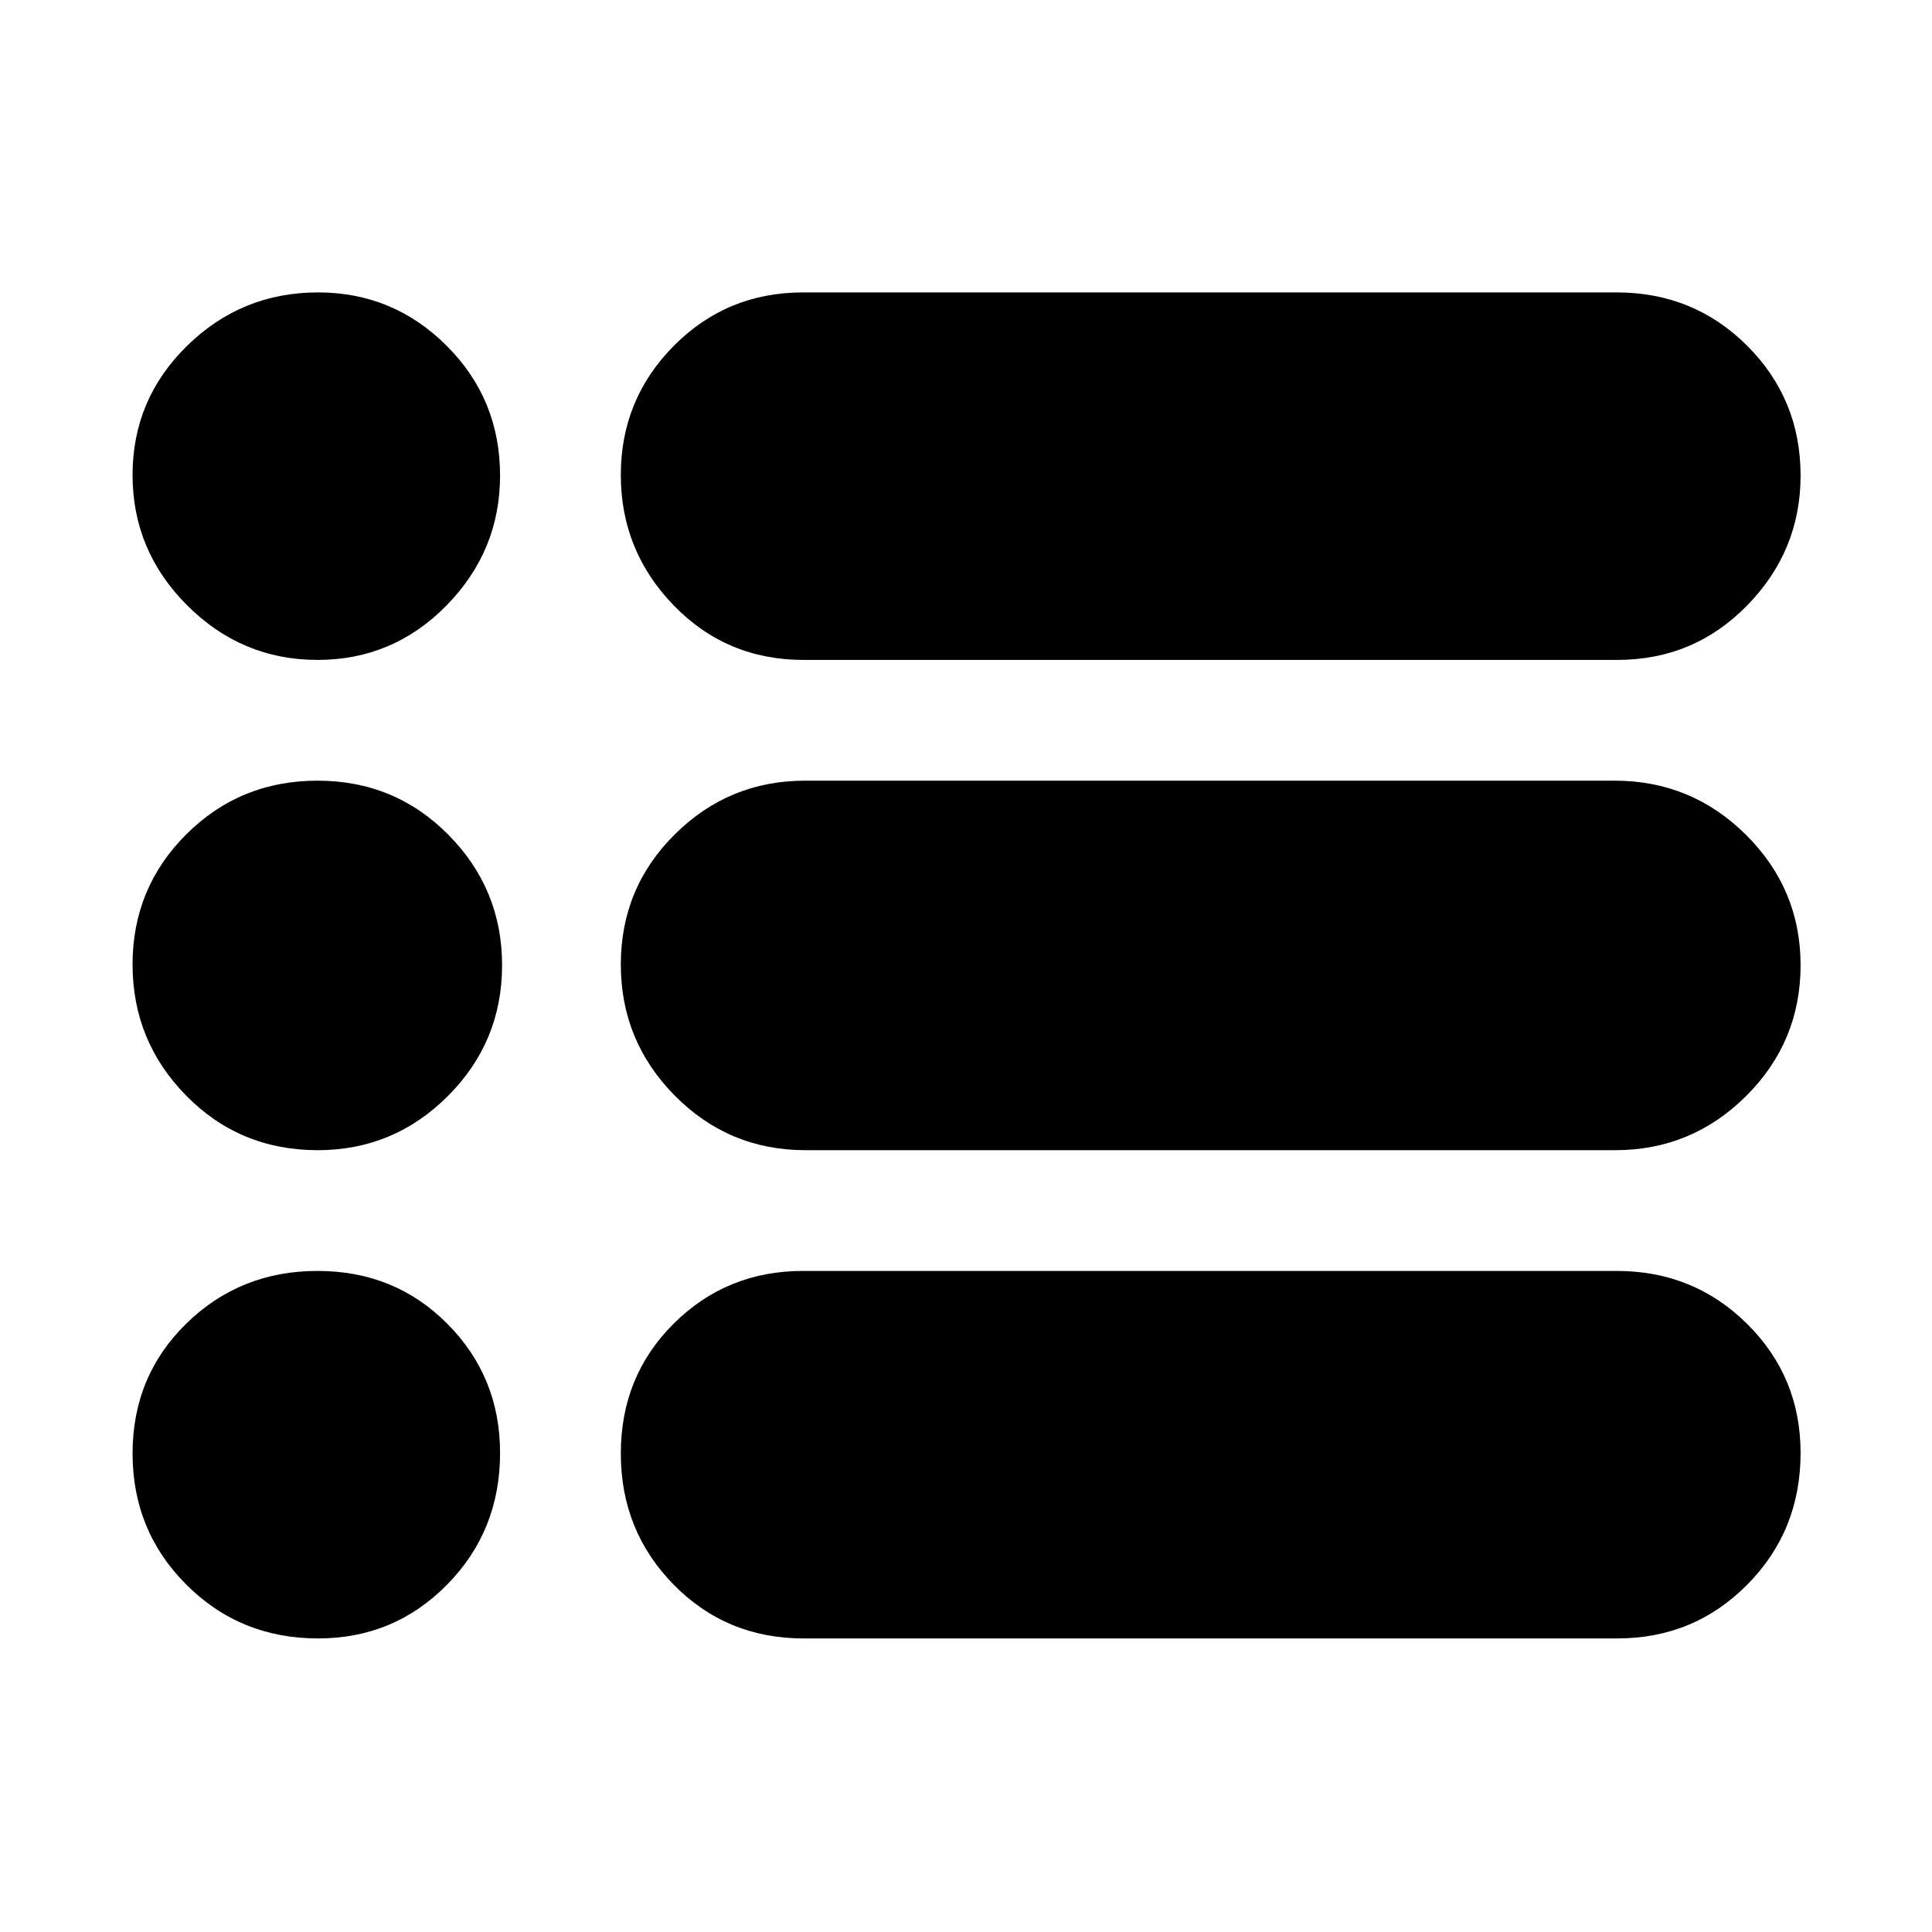 <svg xmlns="http://www.w3.org/2000/svg" width="48" height="48" viewBox="0 -960 960 960"><path d="M399.26-145.87q-38.26 0-64.52-26.73-26.26-26.73-26.26-65.17 0-38.45 26.33-64.58 26.32-26.13 64.19-26.13h404.35q38.26 0 64.8 26.33 26.55 26.33 26.55 64.11 0 38.72-26.5 65.45-26.49 26.72-64.59 26.72H399.26Zm1-242.61q-38.15 0-64.96-27.11-26.82-27.1-26.82-65.17t26.88-64.7q26.89-26.63 64.64-26.63h402.35q38.15 0 65.25 26.94 27.1 26.93 27.1 64.76 0 38.06-27.05 64.98-27.05 26.93-65.04 26.93H400.26Zm-1-243.61q-38.26 0-64.52-27.12-26.26-27.12-26.26-64.76t26.33-64.18Q361.13-814.7 399-814.7h404.35q38.26 0 64.8 26.5 26.55 26.49 26.55 64.51 0 37.36-26.5 64.48-26.49 27.12-64.59 27.12H399.26Zm-241.51 0q-37.63 0-64.76-27.12-27.12-27.12-27.12-64.76t27.07-64.18q27.08-26.55 65.1-26.55 37.35 0 63.89 26.5 26.55 26.49 26.55 64.51 0 37.36-26.55 64.48-26.54 27.12-64.18 27.12Zm.13 243.61q-38.72 0-65.37-27.11-26.64-27.1-26.64-65.17t26.73-64.7q26.73-26.63 65.17-26.63 38.45 0 65.08 26.94 26.63 26.93 26.63 64.76 0 38.06-26.91 64.98-26.91 26.93-64.69 26.93Zm.16 242.61q-38.72 0-65.45-26.73-26.72-26.73-26.72-65.17 0-38.45 26.73-64.58 26.73-26.13 65.17-26.13 38.45 0 64.58 26.33 26.13 26.33 26.13 64.11 0 38.72-26.33 65.45-26.33 26.72-64.11 26.72Z"/></svg>